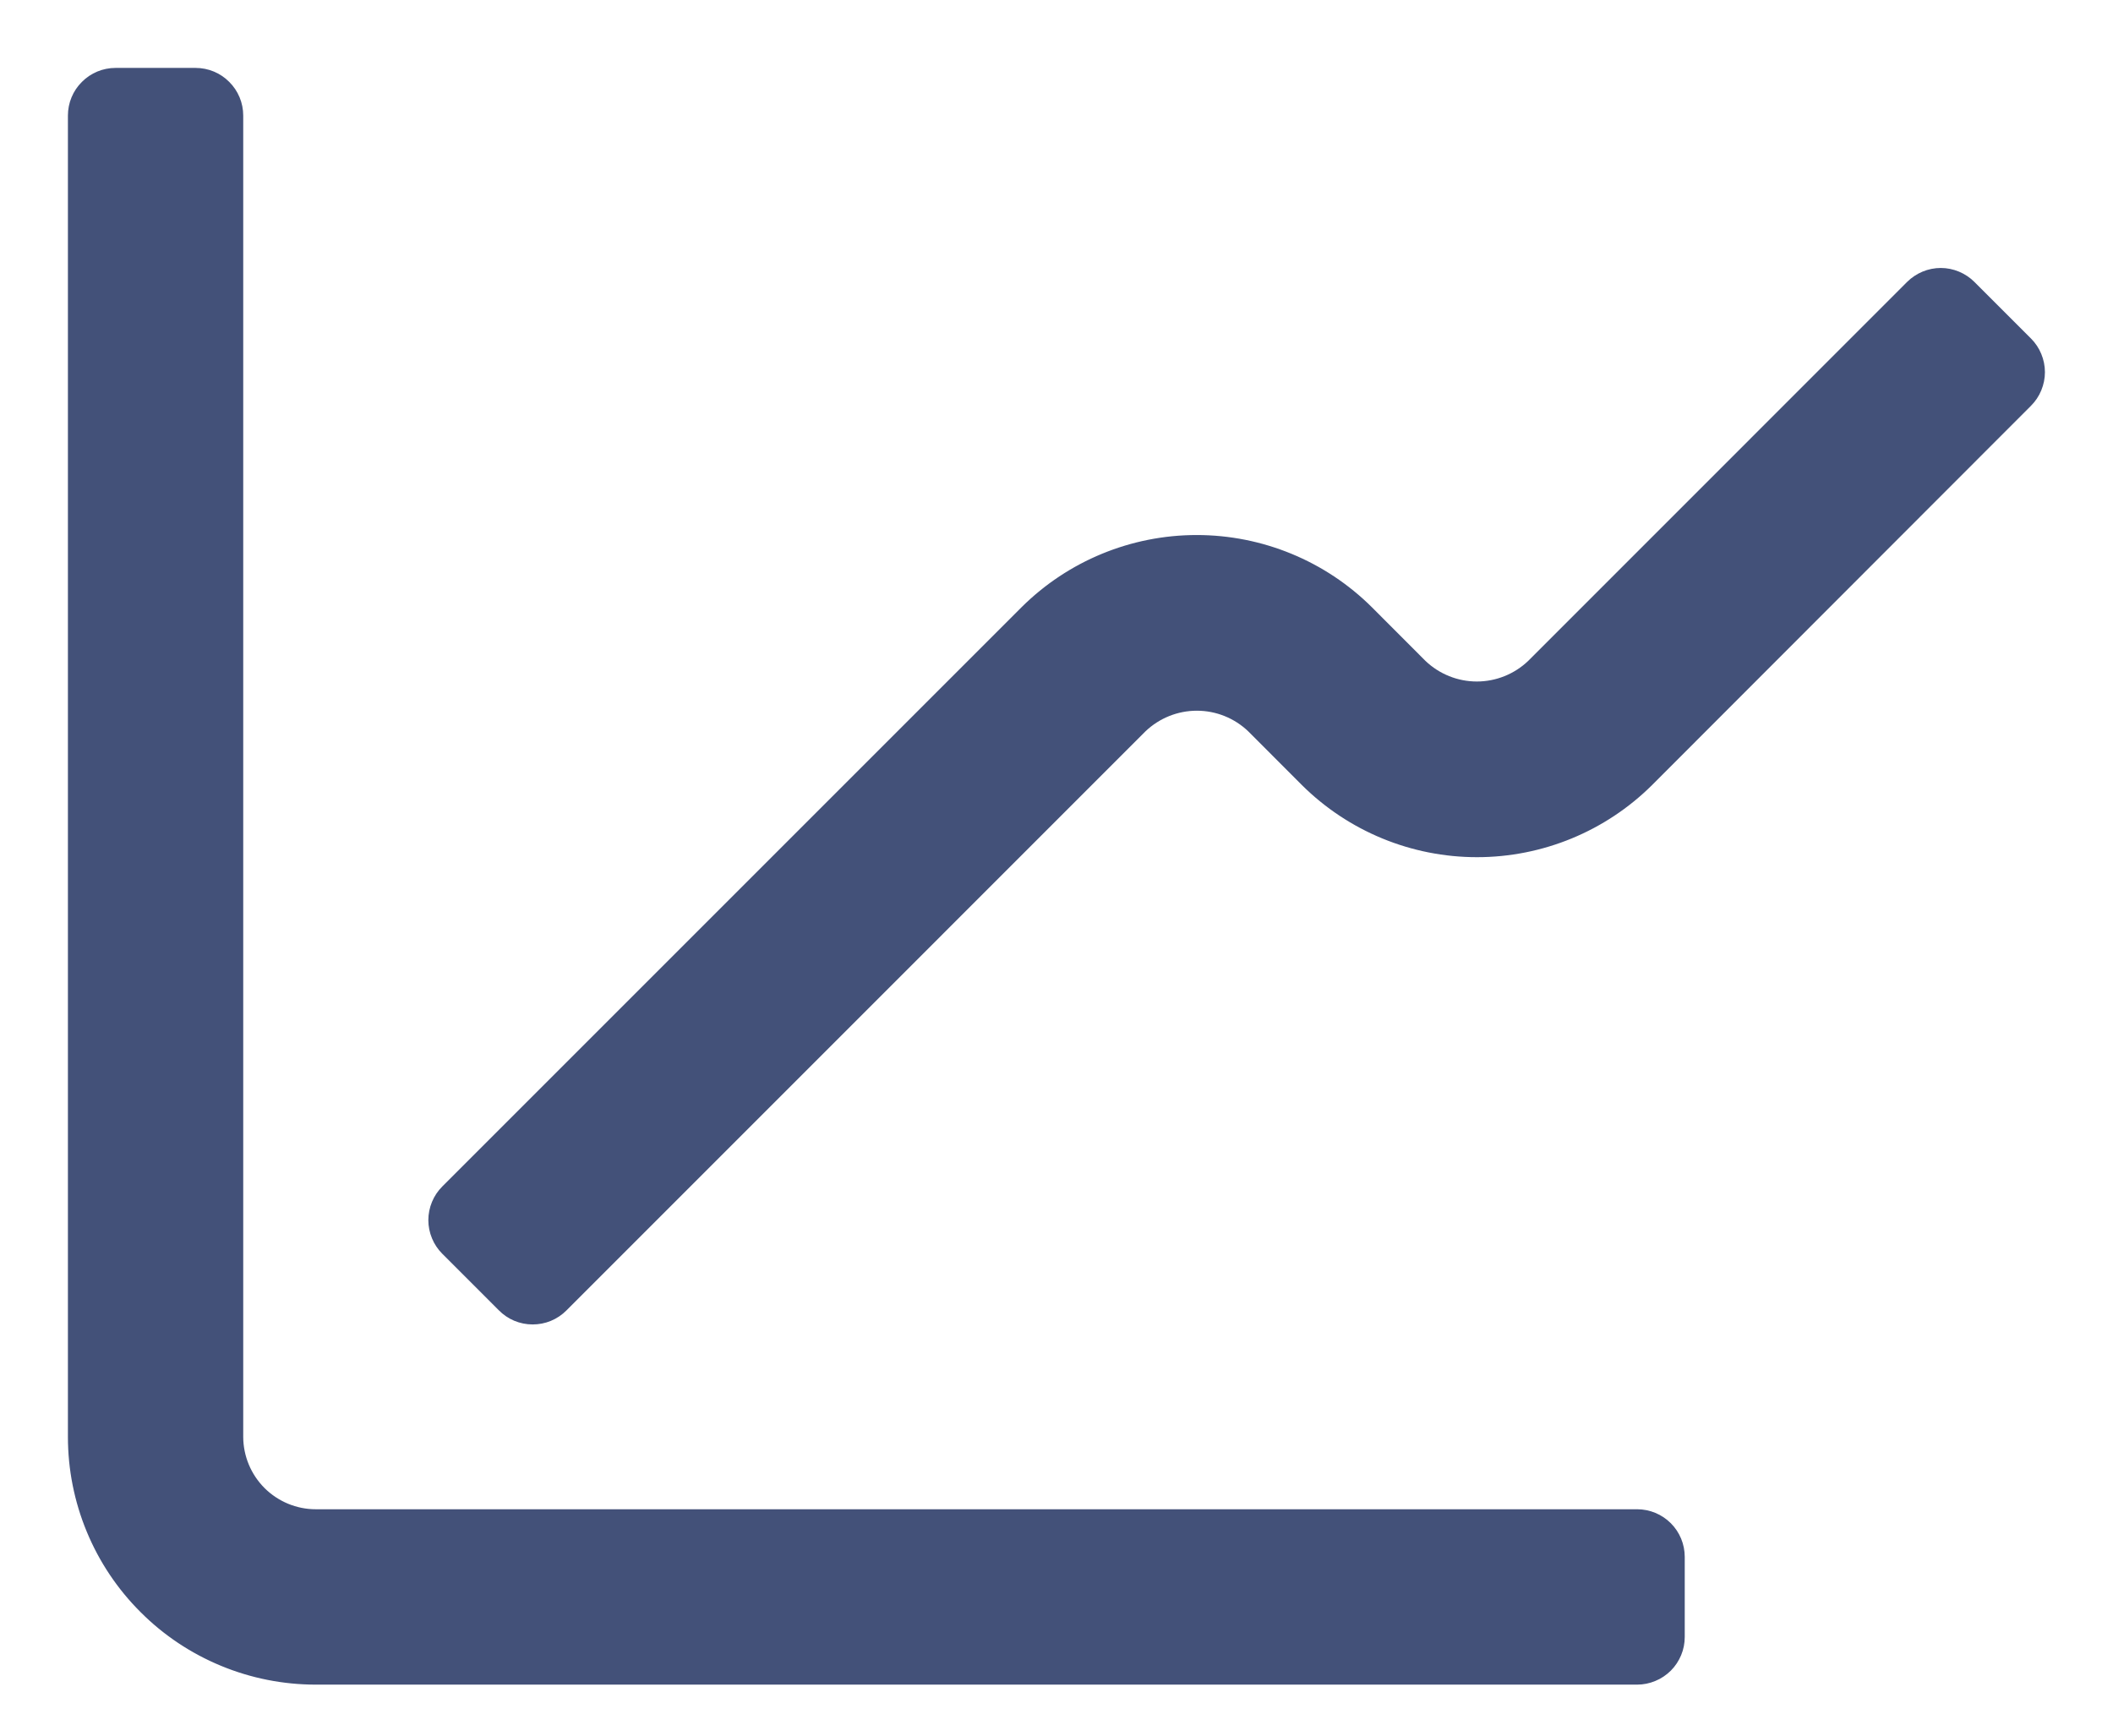 <svg width="28" height="23" viewBox="0 0 28 23" fill="none" xmlns="http://www.w3.org/2000/svg">
<path d="M21.694 22.224H4.184C3.766 22.224 3.352 22.142 2.966 21.982C2.579 21.822 2.228 21.588 1.933 21.292C1.637 20.997 1.402 20.646 1.242 20.259C1.082 19.873 1 19.459 1 19.041V1.531C1 1.39 1.056 1.255 1.156 1.156C1.255 1.056 1.39 1 1.531 1H2.592C2.733 1 2.868 1.056 2.967 1.156C3.067 1.255 3.123 1.39 3.123 1.531V19.041C3.124 19.322 3.236 19.591 3.435 19.79C3.634 19.988 3.903 20.1 4.184 20.1H21.694C21.835 20.1 21.97 20.156 22.07 20.256C22.169 20.355 22.225 20.49 22.225 20.631V21.692C22.225 21.762 22.212 21.831 22.185 21.895C22.158 21.96 22.119 22.019 22.07 22.068C22.02 22.117 21.962 22.157 21.897 22.183C21.833 22.21 21.764 22.224 21.694 22.224Z" fill="#435179" stroke="#435179" stroke-width="0.2"/>
<path d="M6.681 17.293L5.932 16.544C5.883 16.495 5.843 16.436 5.817 16.372C5.79 16.307 5.776 16.238 5.776 16.169C5.776 16.099 5.79 16.03 5.817 15.965C5.843 15.901 5.883 15.842 5.932 15.793L13.608 8.117C14.206 7.523 15.015 7.19 15.858 7.19C16.701 7.19 17.51 7.523 18.108 8.117L18.82 8.83C19.022 9.023 19.291 9.131 19.57 9.131C19.849 9.131 20.118 9.023 20.32 8.83L25.342 3.807C25.391 3.758 25.45 3.719 25.514 3.692C25.579 3.665 25.648 3.651 25.718 3.651C25.787 3.651 25.856 3.665 25.921 3.692C25.985 3.719 26.044 3.758 26.093 3.807L26.842 4.556C26.891 4.605 26.931 4.664 26.957 4.728C26.984 4.793 26.998 4.862 26.998 4.932C26.998 5.001 26.984 5.07 26.957 5.135C26.931 5.199 26.891 5.258 26.842 5.307L21.822 10.332C21.224 10.926 20.415 11.259 19.572 11.259C18.729 11.259 17.92 10.926 17.322 10.332L16.61 9.619C16.408 9.426 16.14 9.318 15.86 9.318C15.581 9.318 15.312 9.426 15.11 9.619L7.435 17.295C7.385 17.345 7.327 17.384 7.262 17.411C7.197 17.438 7.128 17.451 7.058 17.451C6.987 17.451 6.918 17.437 6.853 17.41C6.789 17.383 6.73 17.343 6.681 17.293Z" fill="#435179" stroke="#435179" stroke-width="0.2"/>
</svg>

